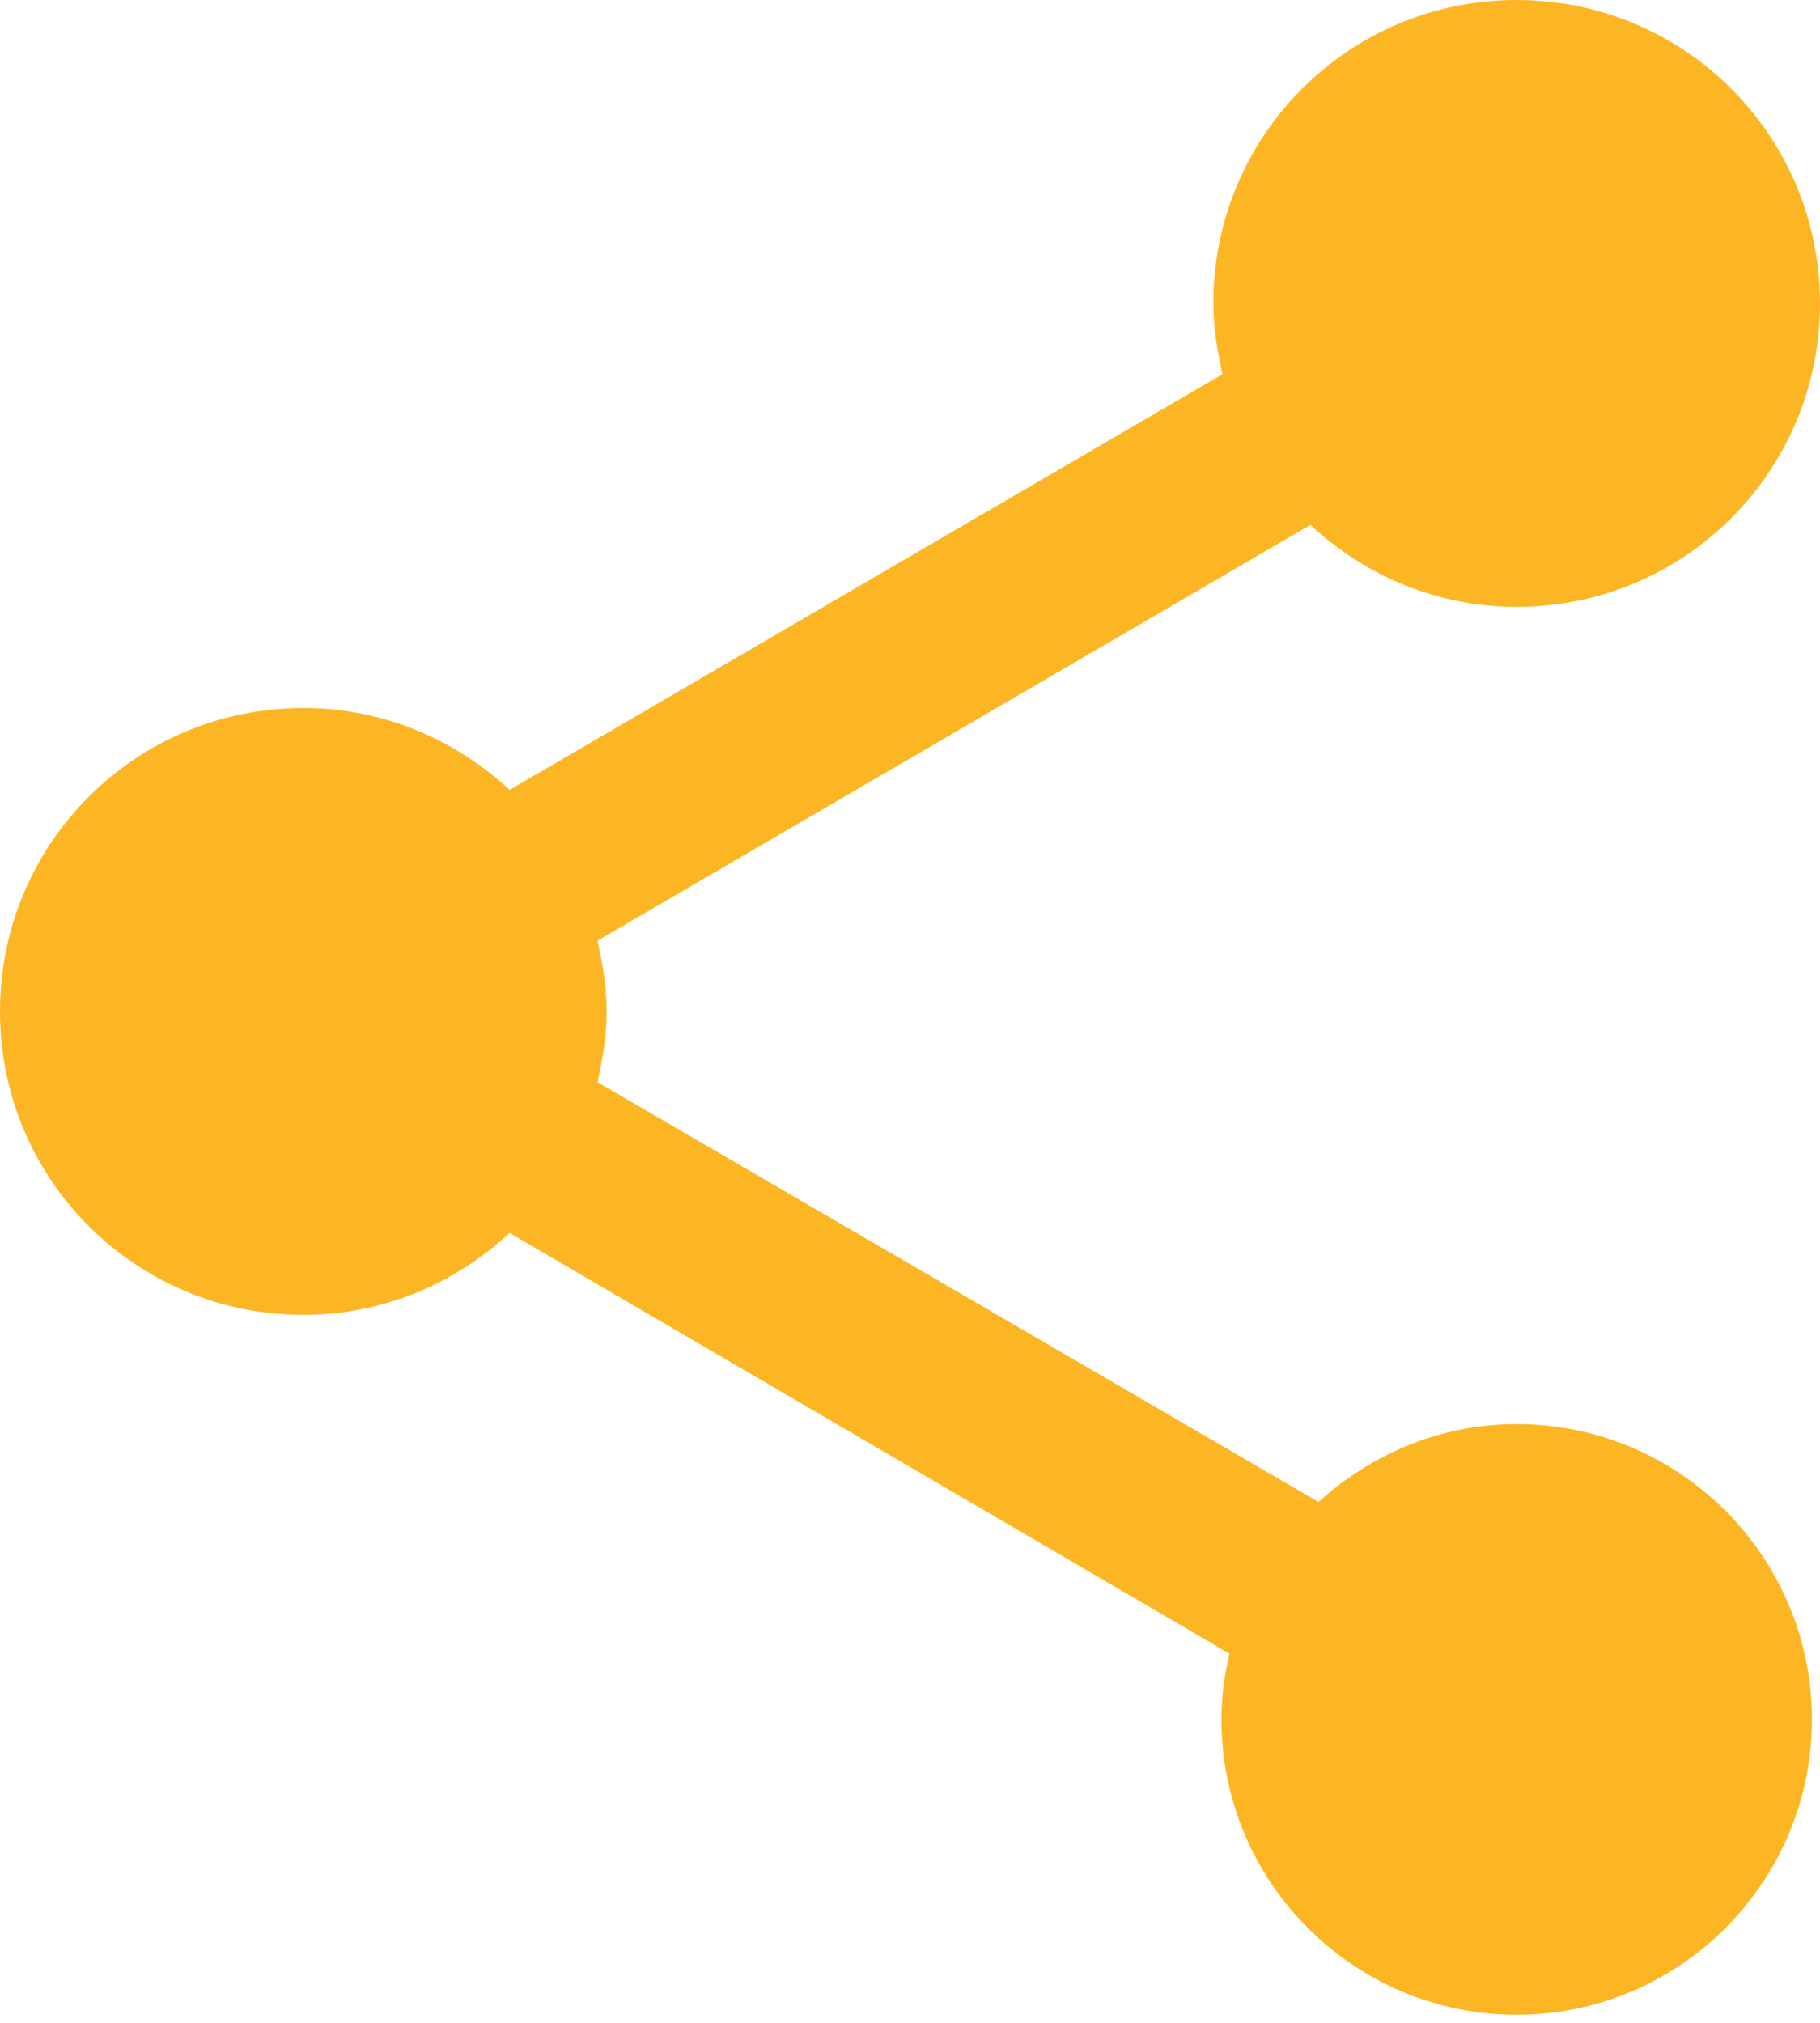 <svg width="36" height="40" viewBox="0 0 36 40" fill="none" xmlns="http://www.w3.org/2000/svg" xmlns:xlink="http://www.w3.org/1999/xlink">
<path d="M30,28.16C28.48,28.16 27.12,28.76 26.08,29.7L11.82,21.4C11.92,20.94 12,20.48 12,20C12,19.52 11.92,19.06 11.82,18.6L25.92,10.38C27,11.38 28.42,12 30,12C33.32,12 36,9.32 36,6C36,2.68 33.32,0 30,0C26.68,0 24,2.68 24,6C24,6.48 24.08,6.94 24.18,7.4L10.08,15.62C9,14.62 7.58,14 6,14C2.68,14 0,16.68 0,20C0,23.32 2.68,26 6,26C7.58,26 9,25.38 10.08,24.38L24.32,32.7C24.22,33.12 24.16,33.56 24.16,34C24.16,37.22 26.78,39.84 30,39.84C33.22,39.84 35.84,37.22 35.84,34C35.84,30.78 33.22,28.16 30,28.16Z" fill="#FDB623"/>
</svg>
